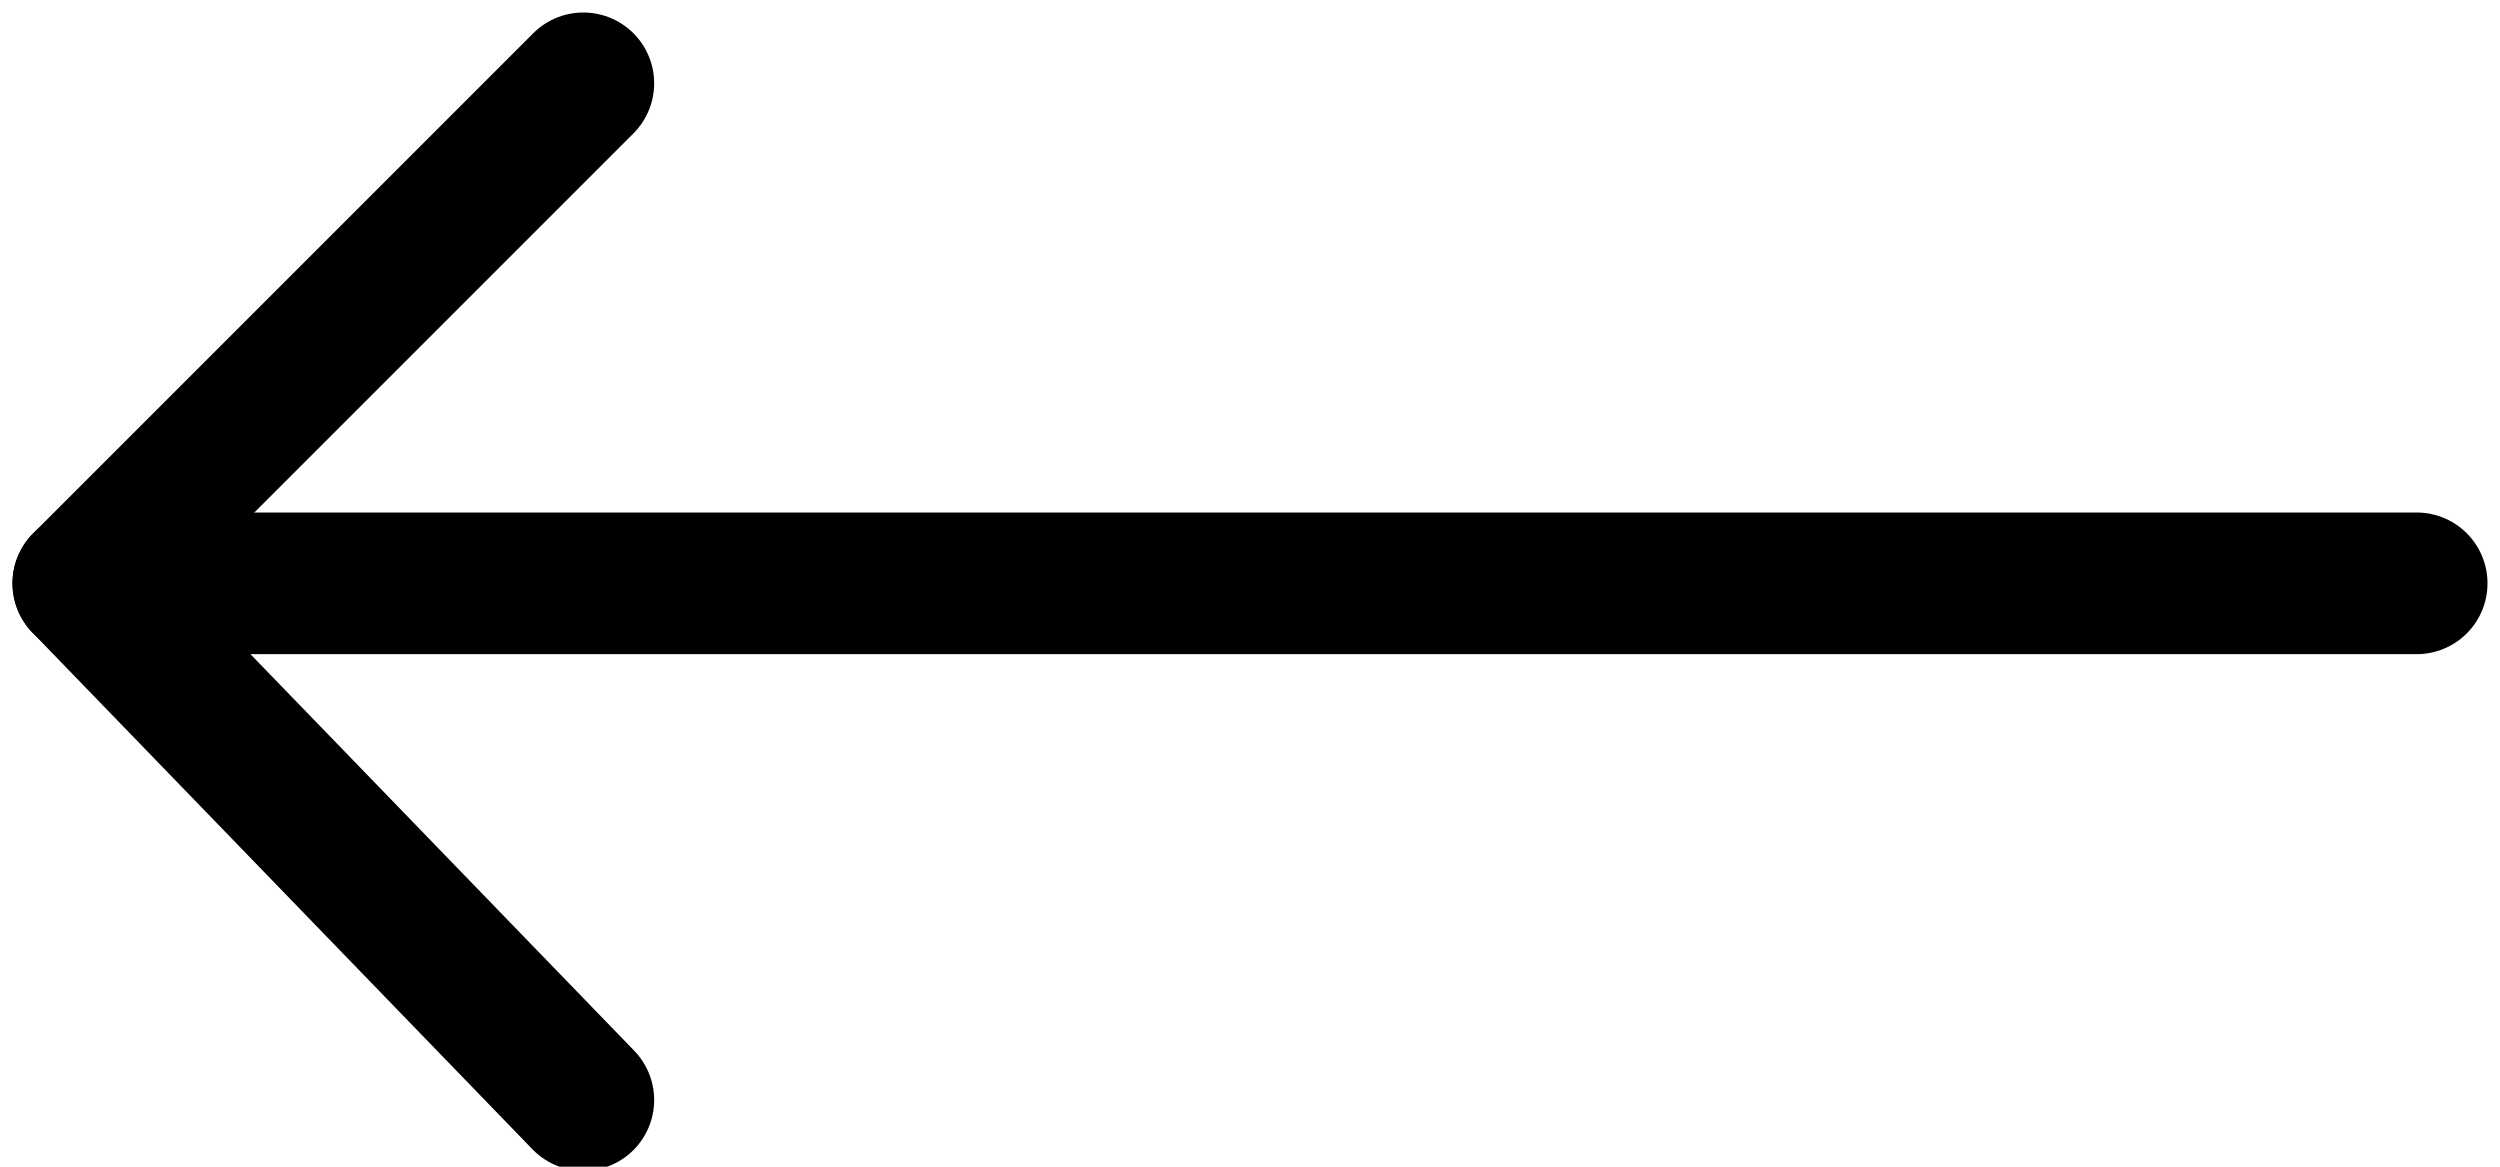 <?xml version="1.0" encoding="utf-8"?>
<!-- Generator: Adobe Illustrator 24.1.1, SVG Export Plug-In . SVG Version: 6.00 Build 0)  -->
<svg version="1.1" id="Layer_1" xmlns="http://www.w3.org/2000/svg" xmlns:xlink="http://www.w3.org/1999/xlink" x="0px" y="0px"
	 viewBox="0 0 15 7" style="enable-background:new 0 0 15 7;" xml:space="preserve">
<style type="text/css">
	.st0{fill:none;stroke:#000000;stroke-width:0.85;stroke-linecap:round;stroke-linejoin:round;}
</style>
<g>
	<polyline class="st0" points="3.5,6.6 0.5,3.5 3.5,0.5 	"/>
	<line class="st0" x1="0.5" y1="3.5" x2="14.5" y2="3.5"/>
</g>
</svg>
